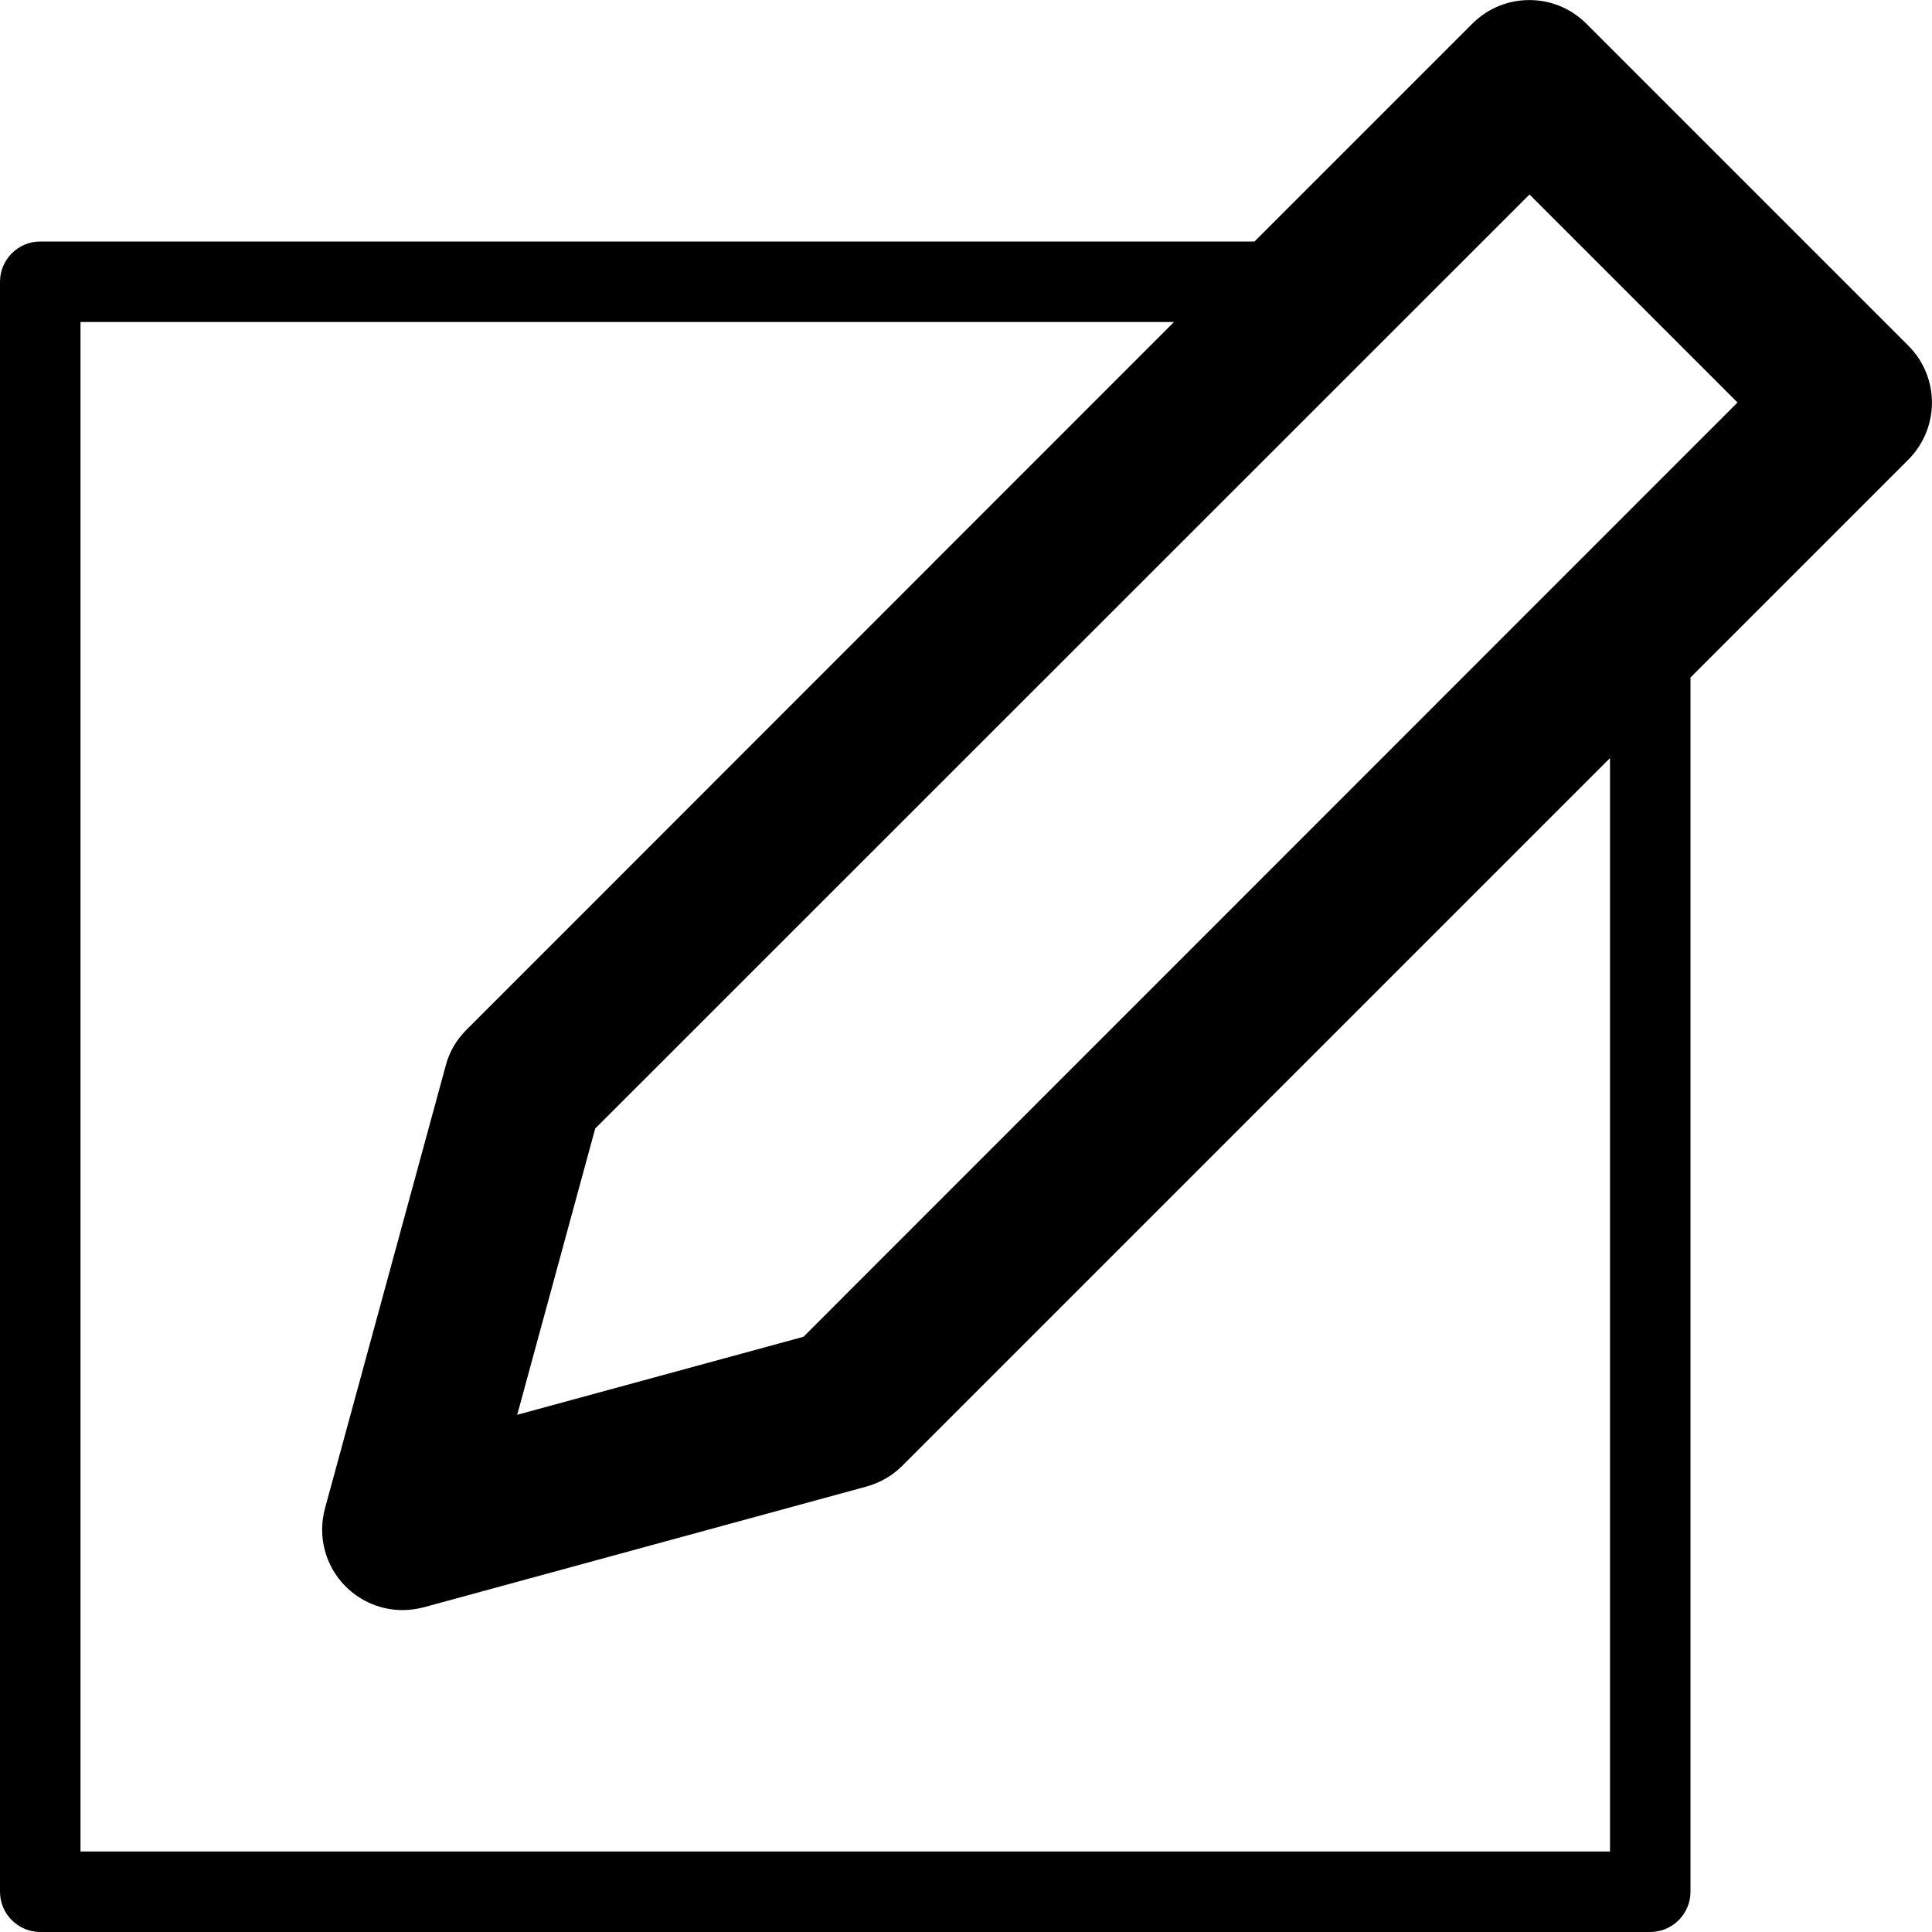 <svg version="1.1" xmlns="http://www.w3.org/2000/svg" width="24" height="24" viewBox="0 0 24 24" id="Edit2Icon">
  <path d="M23.706 4.294l-4-4c-0.391-0.391-1.025-0.391-1.416 0l-2.706 2.706h-15.084c-0.275 0-0.5 0.225-0.5 0.5v20c0 0.275 0.225 0.5 0.5 0.5h20c0.275 0 0.5-0.225 0.5-0.5v-15.084l2.706-2.706c0.391-0.394 0.391-1.025 0-1.416zM20 23h-19v-19h13.584l-8.791 8.794c-0.122 0.122-0.213 0.275-0.256 0.444l-1.5 5.5c-0.094 0.347 0.003 0.716 0.256 0.969 0.191 0.191 0.447 0.294 0.706 0.294 0.087 0 0.175-0.012 0.263-0.034l5.5-1.5c0.169-0.047 0.322-0.134 0.444-0.256l8.794-8.794v13.584zM9.981 16.606l-3.556 0.969 0.969-3.556 11.606-11.603 2.584 2.584-11.603 11.606z" ></path>
</svg>

